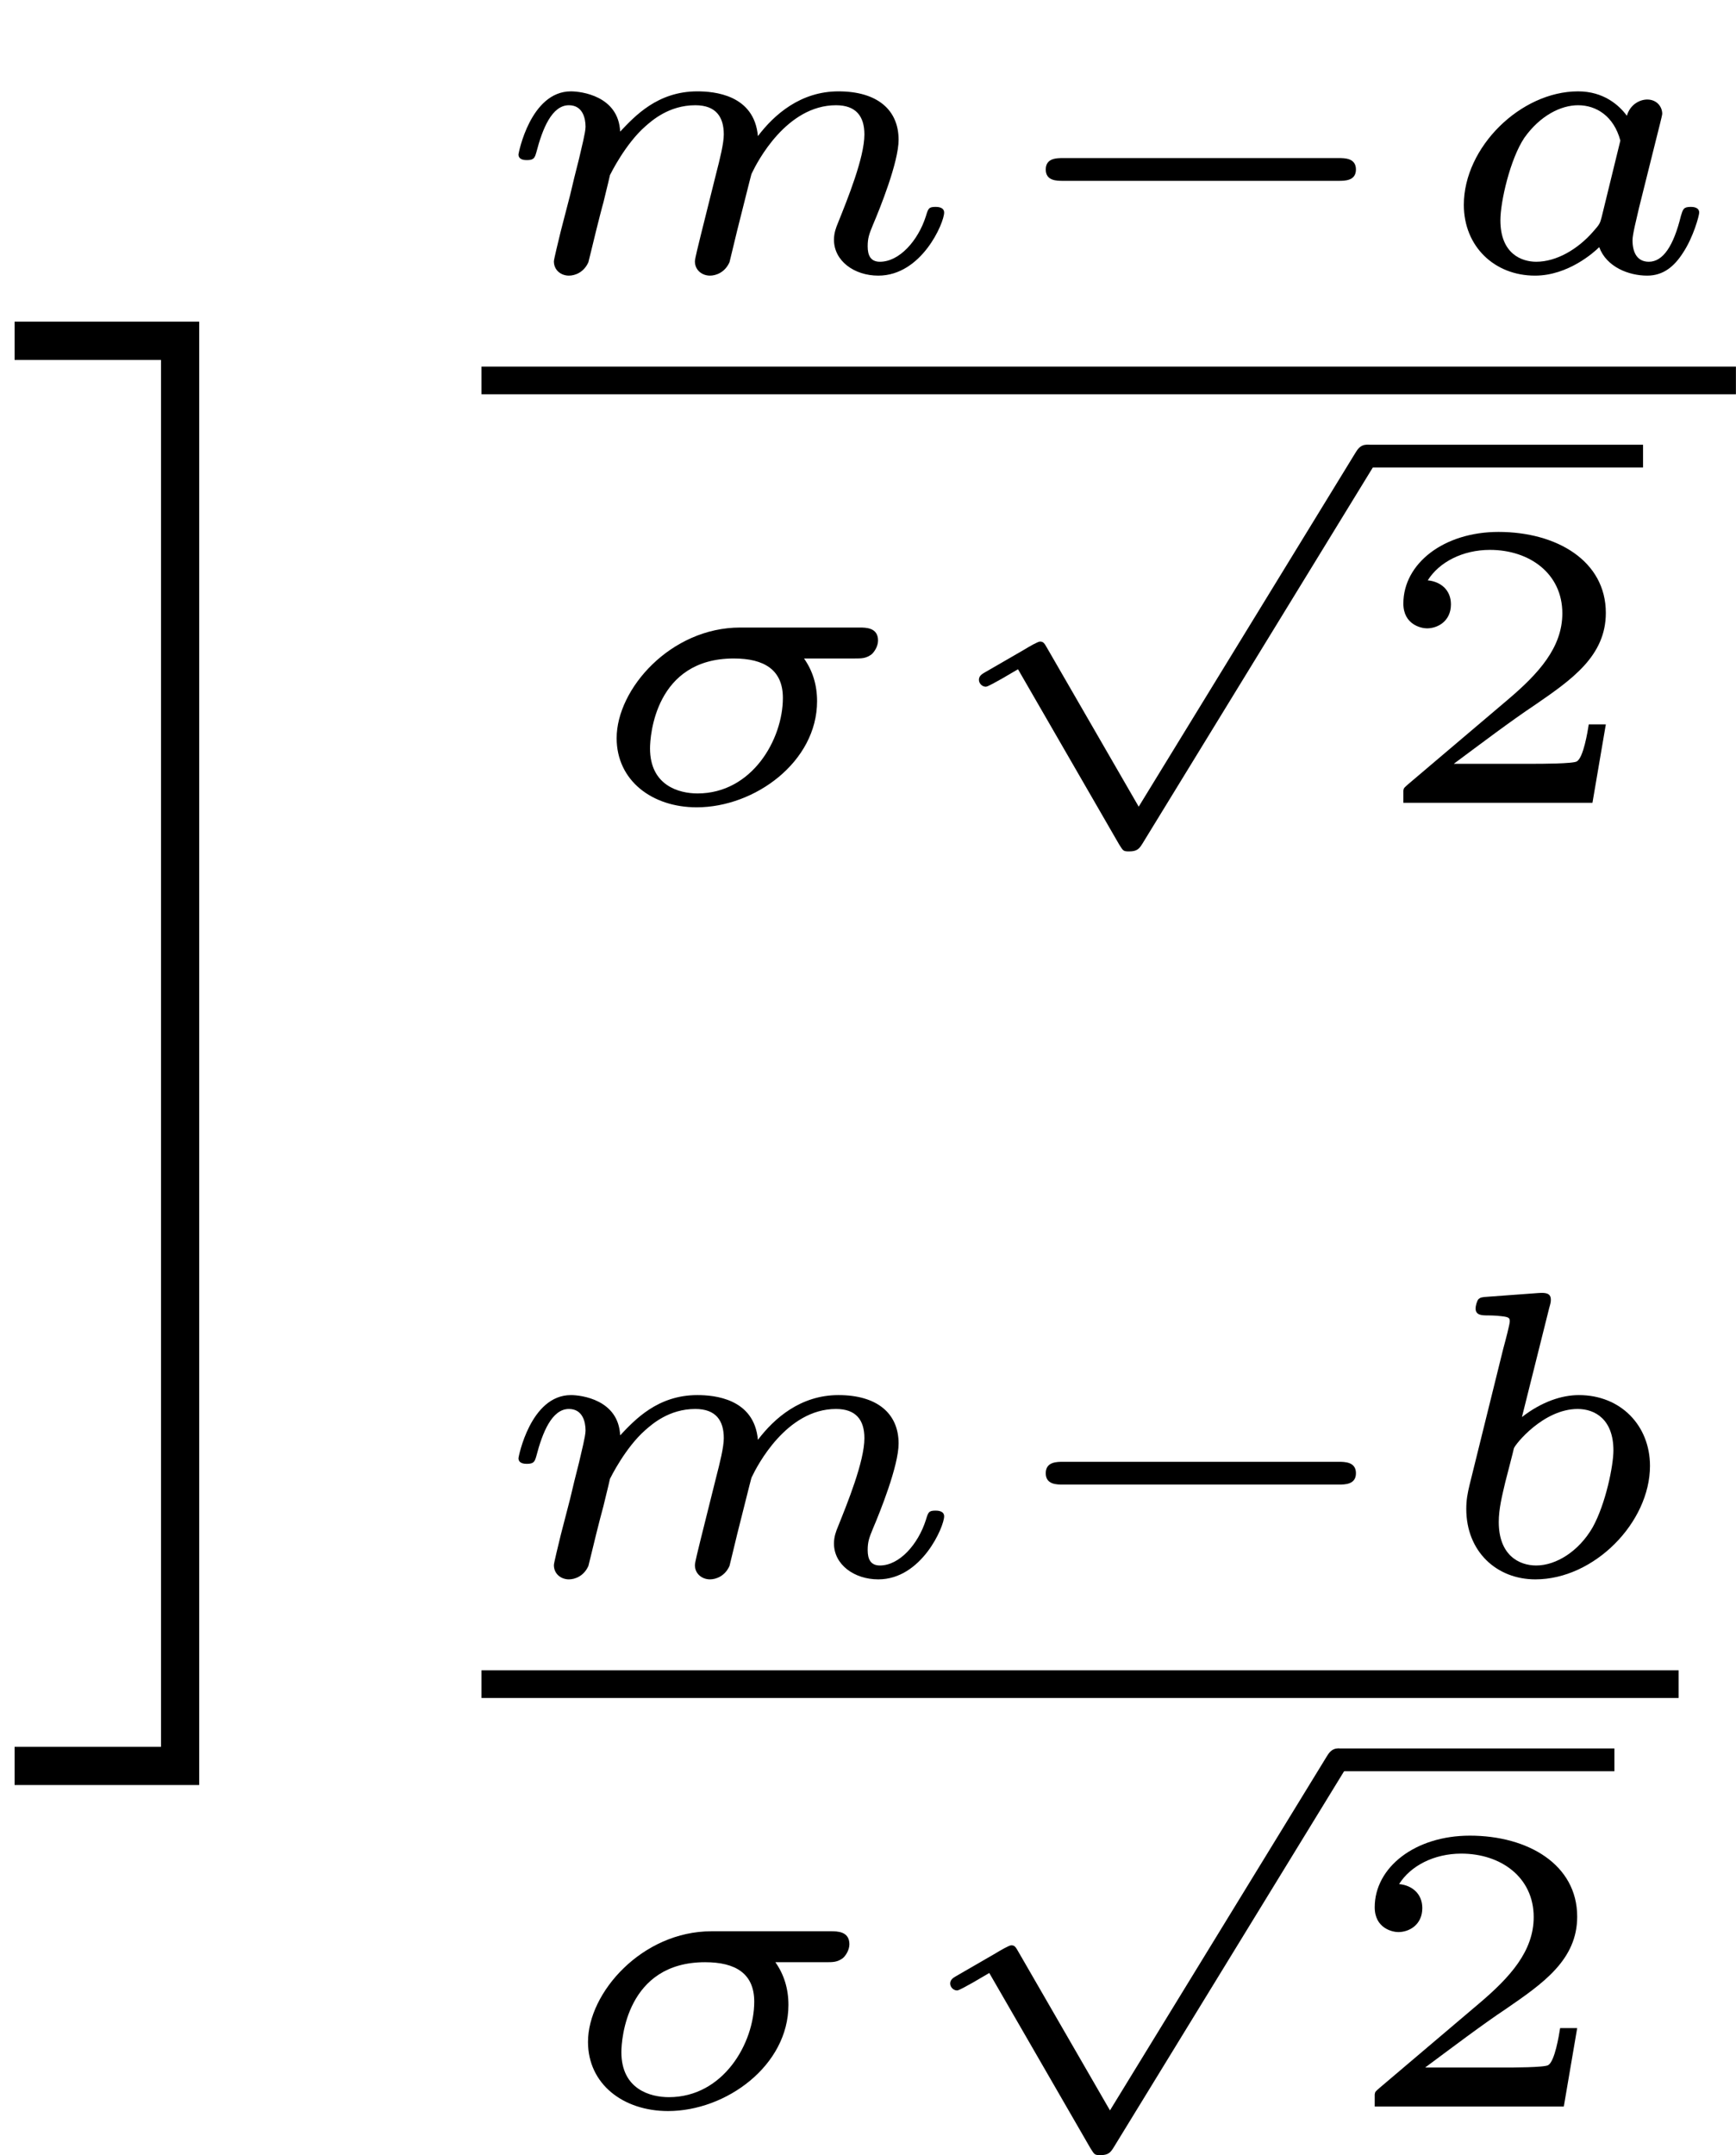<?xml version='1.0' encoding='UTF-8'?>
<!-- This file was generated by dvisvgm 3.2.1 -->
<svg version='1.1' xmlns='http://www.w3.org/2000/svg' xmlns:xlink='http://www.w3.org/1999/xlink' width='21.272pt' height='26.396pt' viewBox='160.373 -26.396 21.272 26.396'>
<defs>
<path id='g2-50' d='M2.934-.961H2.725C2.71-.867 2.66-.558 2.58-.508C2.54-.478 2.122-.478 2.047-.478H1.071C1.4-.722 1.768-1.001 2.067-1.2C2.516-1.509 2.934-1.798 2.934-2.326C2.934-2.964 2.331-3.318 1.619-3.318C.946-3.318 .453-2.929 .453-2.441C.453-2.182 .672-2.137 .742-2.137C.877-2.137 1.036-2.227 1.036-2.431C1.036-2.61 .907-2.71 .752-2.725C.892-2.949 1.181-3.098 1.514-3.098C1.998-3.098 2.401-2.809 2.401-2.321C2.401-1.903 2.112-1.584 1.729-1.26L.513-.229C.463-.184 .458-.184 .453-.149V0H2.77L2.934-.961Z'/>
<path id='g0-0' d='M4.384-1.106C4.463-1.106 4.598-1.106 4.598-1.245S4.463-1.385 4.384-1.385H1.011C.932-1.385 .797-1.385 .797-1.245S.932-1.106 1.011-1.106H4.384Z'/>
<path id='g0-112' d='M2.675 4.154L1.559 2.222C1.519 2.152 1.509 2.132 1.465 2.132C1.44 2.132 1.335 2.192 1.27 2.232L.787 2.511C.752 2.531 .717 2.555 .717 2.6S.757 2.685 .802 2.685C.827 2.685 .936 2.62 1.001 2.585L1.196 2.471L2.436 4.618C2.486 4.697 2.486 4.702 2.56 4.702C2.66 4.702 2.685 4.663 2.72 4.608L5.559-.025C5.609-.1 5.609-.11 5.609-.139C5.609-.214 5.544-.279 5.469-.279C5.39-.279 5.355-.219 5.33-.179L2.675 4.154Z'/>
<path id='g1-27' d='M3.432-1.768C3.522-1.768 3.572-1.768 3.641-1.818C3.671-1.843 3.721-1.913 3.721-1.988C3.721-2.147 3.572-2.147 3.492-2.147H2.032C1.181-2.147 .518-1.395 .518-.792C.518-.274 .951 .055 1.499 .055C2.212 .055 2.974-.503 2.974-1.245C2.974-1.445 2.919-1.619 2.814-1.768H3.432ZM1.509-.115C1.285-.115 .927-.209 .927-.667C.927-.822 .991-1.768 1.953-1.768C2.326-1.768 2.555-1.629 2.555-1.285C2.555-.777 2.177-.115 1.509-.115Z'/>
<path id='g1-97' d='M2.879-1.614C2.904-1.719 2.954-1.903 2.954-1.928C2.954-2.012 2.889-2.102 2.77-2.102C2.68-2.102 2.56-2.042 2.521-1.903C2.426-2.032 2.237-2.202 1.923-2.202C1.22-2.202 .523-1.519 .523-.812C.523-.304 .897 .055 1.395 .055C1.803 .055 2.122-.234 2.182-.294C2.271-.05 2.545 .055 2.77 .055C2.969 .055 3.103-.06 3.208-.224C3.337-.418 3.407-.682 3.407-.717C3.407-.787 3.323-.787 3.303-.787C3.213-.787 3.208-.757 3.183-.677C3.093-.309 2.964-.115 2.79-.115C2.65-.115 2.59-.224 2.59-.379C2.59-.453 2.64-.643 2.67-.777L2.879-1.614ZM2.212-.663C2.192-.588 2.192-.578 2.102-.478C1.918-.269 1.659-.115 1.41-.115C1.235-.115 .971-.209 .971-.623C.971-.852 1.091-1.375 1.265-1.634C1.46-1.908 1.714-2.032 1.923-2.032C2.147-2.032 2.361-1.898 2.441-1.599L2.212-.663Z'/>
<path id='g1-98' d='M1.569-3.268C1.589-3.337 1.589-3.347 1.589-3.372C1.589-3.457 1.514-3.457 1.435-3.452L.822-3.407C.737-3.402 .727-3.397 .702-3.377C.682-3.352 .667-3.293 .667-3.263C.667-3.178 .747-3.178 .817-3.178C.822-3.178 .912-3.178 .986-3.168C1.081-3.158 1.086-3.143 1.086-3.103C1.086-3.073 1.036-2.879 1.006-2.77L.593-1.101C.568-.996 .553-.917 .553-.807C.553-.289 .922 .055 1.4 .055C2.122 .055 2.804-.643 2.804-1.335C2.804-1.828 2.446-2.202 1.933-2.202C1.724-2.202 1.479-2.122 1.235-1.933L1.569-3.268ZM1.41-.115C1.196-.115 .951-.244 .951-.648C.951-.807 .991-.966 1.031-1.136C1.046-1.196 1.131-1.519 1.136-1.549C1.151-1.599 1.499-2.032 1.918-2.032C2.132-2.032 2.356-1.903 2.356-1.524C2.356-1.34 2.262-.872 2.102-.583C1.933-.289 1.654-.115 1.41-.115Z'/>
<path id='g1-109' d='M2.685-.433C2.66-.329 2.615-.154 2.615-.12C2.615-.01 2.705 .055 2.8 .055C2.874 .055 2.984 .015 3.039-.11C3.044-.134 3.103-.369 3.133-.498C3.303-1.171 3.303-1.181 3.313-1.2C3.377-1.335 3.736-2.032 4.344-2.032C4.588-2.032 4.692-1.898 4.692-1.674C4.692-1.39 4.483-.877 4.369-.593C4.344-.533 4.319-.468 4.319-.384C4.319-.125 4.568 .055 4.862 .055C5.395 .055 5.669-.593 5.669-.717C5.669-.787 5.584-.787 5.564-.787C5.479-.787 5.474-.767 5.445-.672C5.35-.374 5.121-.115 4.882-.115C4.767-.115 4.732-.194 4.732-.304C4.732-.408 4.752-.458 4.797-.568C4.882-.767 5.111-1.335 5.111-1.609C5.111-1.978 4.847-2.202 4.374-2.202C3.91-2.202 3.587-1.918 3.387-1.654C3.342-2.162 2.849-2.202 2.645-2.202C2.157-2.202 1.878-1.898 1.699-1.709C1.679-2.147 1.22-2.202 1.096-2.202C.598-2.202 .453-1.44 .453-1.43C.453-1.36 .533-1.36 .558-1.36C.643-1.36 .653-1.39 .672-1.455C.747-1.743 .862-2.032 1.071-2.032C1.24-2.032 1.275-1.873 1.275-1.768C1.275-1.699 1.225-1.509 1.196-1.38C1.161-1.245 1.111-1.041 1.086-.932L.971-.488C.941-.364 .887-.144 .887-.12C.887-.01 .976 .055 1.071 .055C1.146 .055 1.255 .015 1.31-.11C1.315-.134 1.375-.369 1.405-.498C1.425-.578 1.479-.792 1.494-.842C1.519-.951 1.549-1.061 1.574-1.176C1.584-1.196 1.763-1.559 2.007-1.773C2.087-1.843 2.296-2.032 2.62-2.032C2.874-2.032 2.969-1.888 2.969-1.674C2.969-1.564 2.919-1.365 2.879-1.21L2.685-.433Z'/>
<path id='g3-105' d='M1.973 17.056H.179V17.524H2.441V-.399H.179V.07H1.973V17.056Z'/>
</defs>
<g id='page1'>
<use x='160.373' y='-22.057' xlink:href='#g3-105'/>
<use x='166.273' y='-23.075' xlink:href='#g1-109'/>
<use x='172.39' y='-23.075' xlink:href='#g0-0'/>
<use x='177.787' y='-23.075' xlink:href='#g1-97'/>
<rect x='166.273' y='-21.906' height='.339' width='15.371'/>
<use x='167.411' y='-16.563' xlink:href='#g1-27'/>
<use x='171.651' y='-20.67' xlink:href='#g0-112'/>
<rect x='177.116' y='-20.949' height='.279' width='3.39'/>
<use x='177.116' y='-16.563' xlink:href='#g2-50'/>
<use x='166.273' y='-7.107' xlink:href='#g1-109'/>
<use x='172.39' y='-7.107' xlink:href='#g0-0'/>
<use x='177.787' y='-7.107' xlink:href='#g1-98'/>
<rect x='166.273' y='-5.938' height='.339' width='14.669'/>
<use x='167.06' y='-.595' xlink:href='#g1-27'/>
<use x='171.299' y='-4.702' xlink:href='#g0-112'/>
<rect x='176.765' y='-4.981' height='.279' width='3.39'/>
<use x='176.765' y='-.595' xlink:href='#g2-50'/>
</g>
</svg>